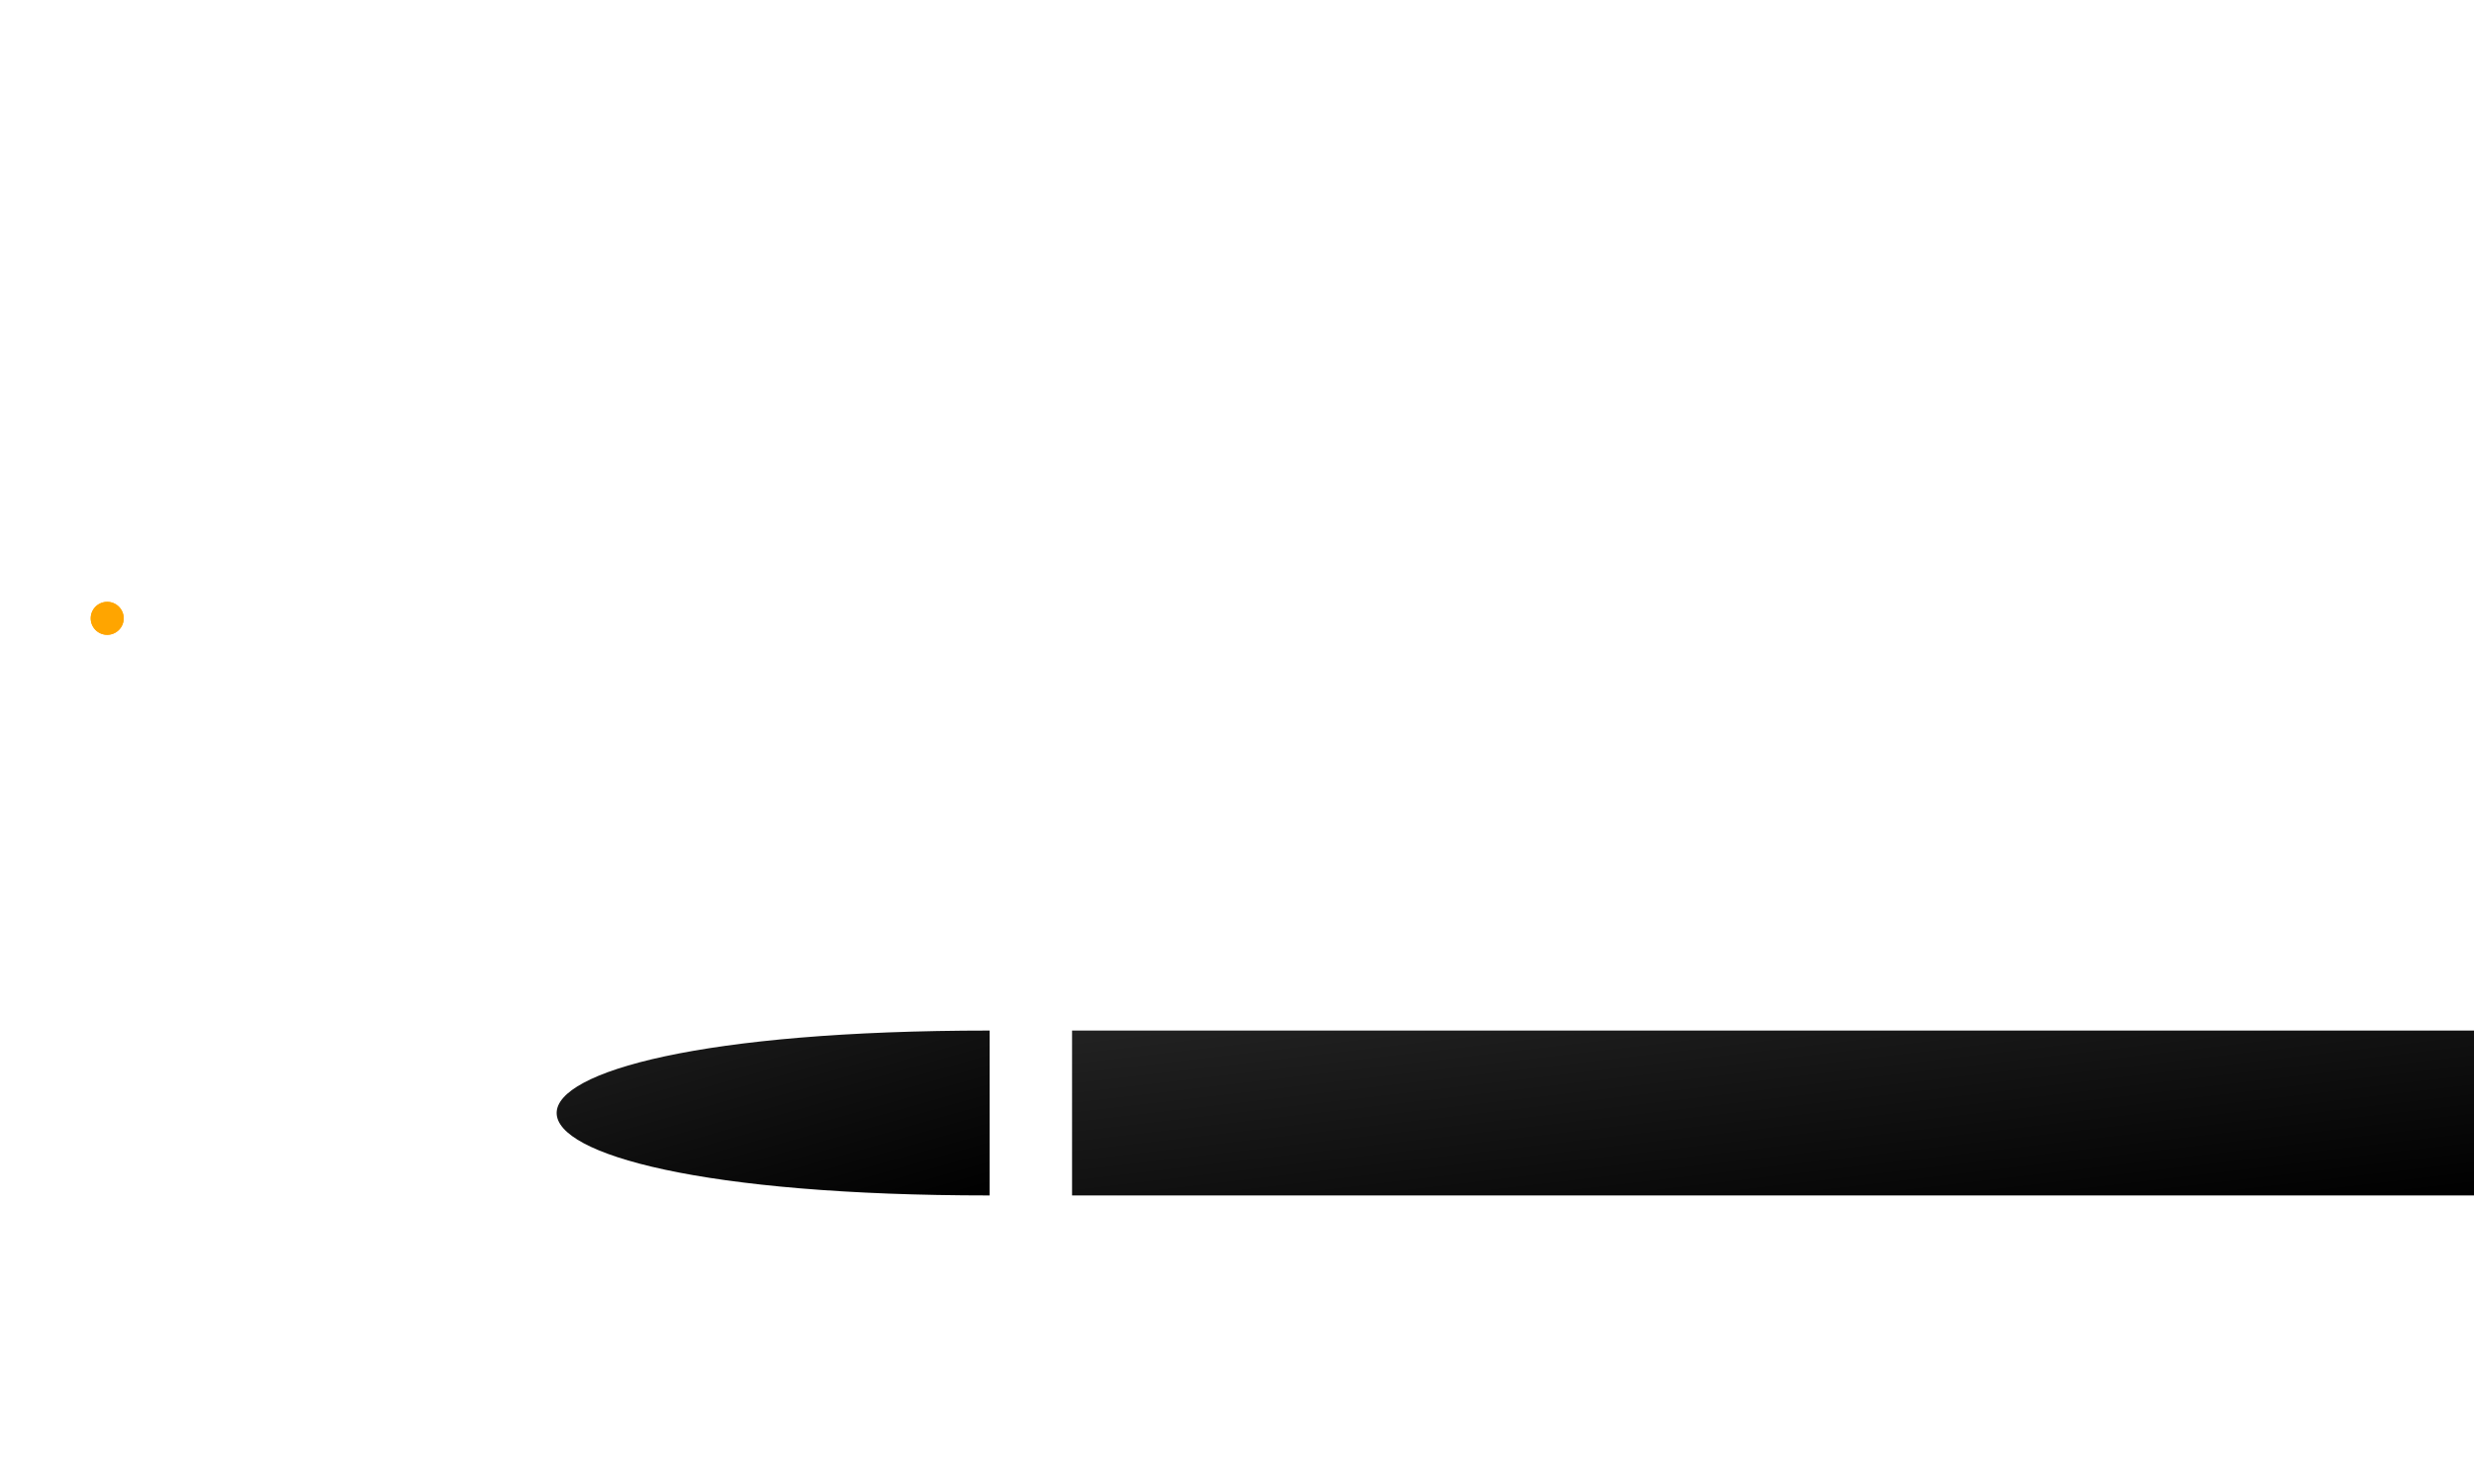 <svg xmlns="http://www.w3.org/2000/svg" viewBox="0 0 300 150" width="100" height="60">
  <!-- Background definitions -->
  <defs>
    <linearGradient id="pan-gradient" x1="0%" y1="0%" x2="100%" y2="100%">
      <stop offset="0%" stop-color="#222" />
      <stop offset="100%" stop-color="#000" />
    </linearGradient>
  </defs>
  
  <!-- Frying Pan -->
  <path d="M130 110 L300 110 L300 130 L130 130 Z" fill="url(#pan-gradient)" />
  <path d="M120 110 C50 110 50 130 120 130 Z" fill="url(#pan-gradient)" />
  
  <!-- Drop 1 -->
  <g class="pl__drop pl__drop--1">
    <circle class="pl__drop-inner" cx="13" cy="60" r="2" fill="#ffa500" />
    <animateMotion 
      path="M 180,50 A 40,40 0 1 1 220,50 A 40,40 0 1 1 180,50" 
      dur="2s" 
      repeatCount="indefinite" />
  </g>

  <!-- Drop 2 -->
  <g class="pl__drop pl__drop--2">
    <circle class="pl__drop-inner" cx="13" cy="60" r="2" fill="#ffa500" />
    <animateMotion 
      path="M 190,70 A 30,30 0 1 1 230,70 A 30,30 0 1 1 190,70" 
      dur="1.8s"
      begin="0.6s"
      repeatCount="indefinite" />
  </g>
</svg> 